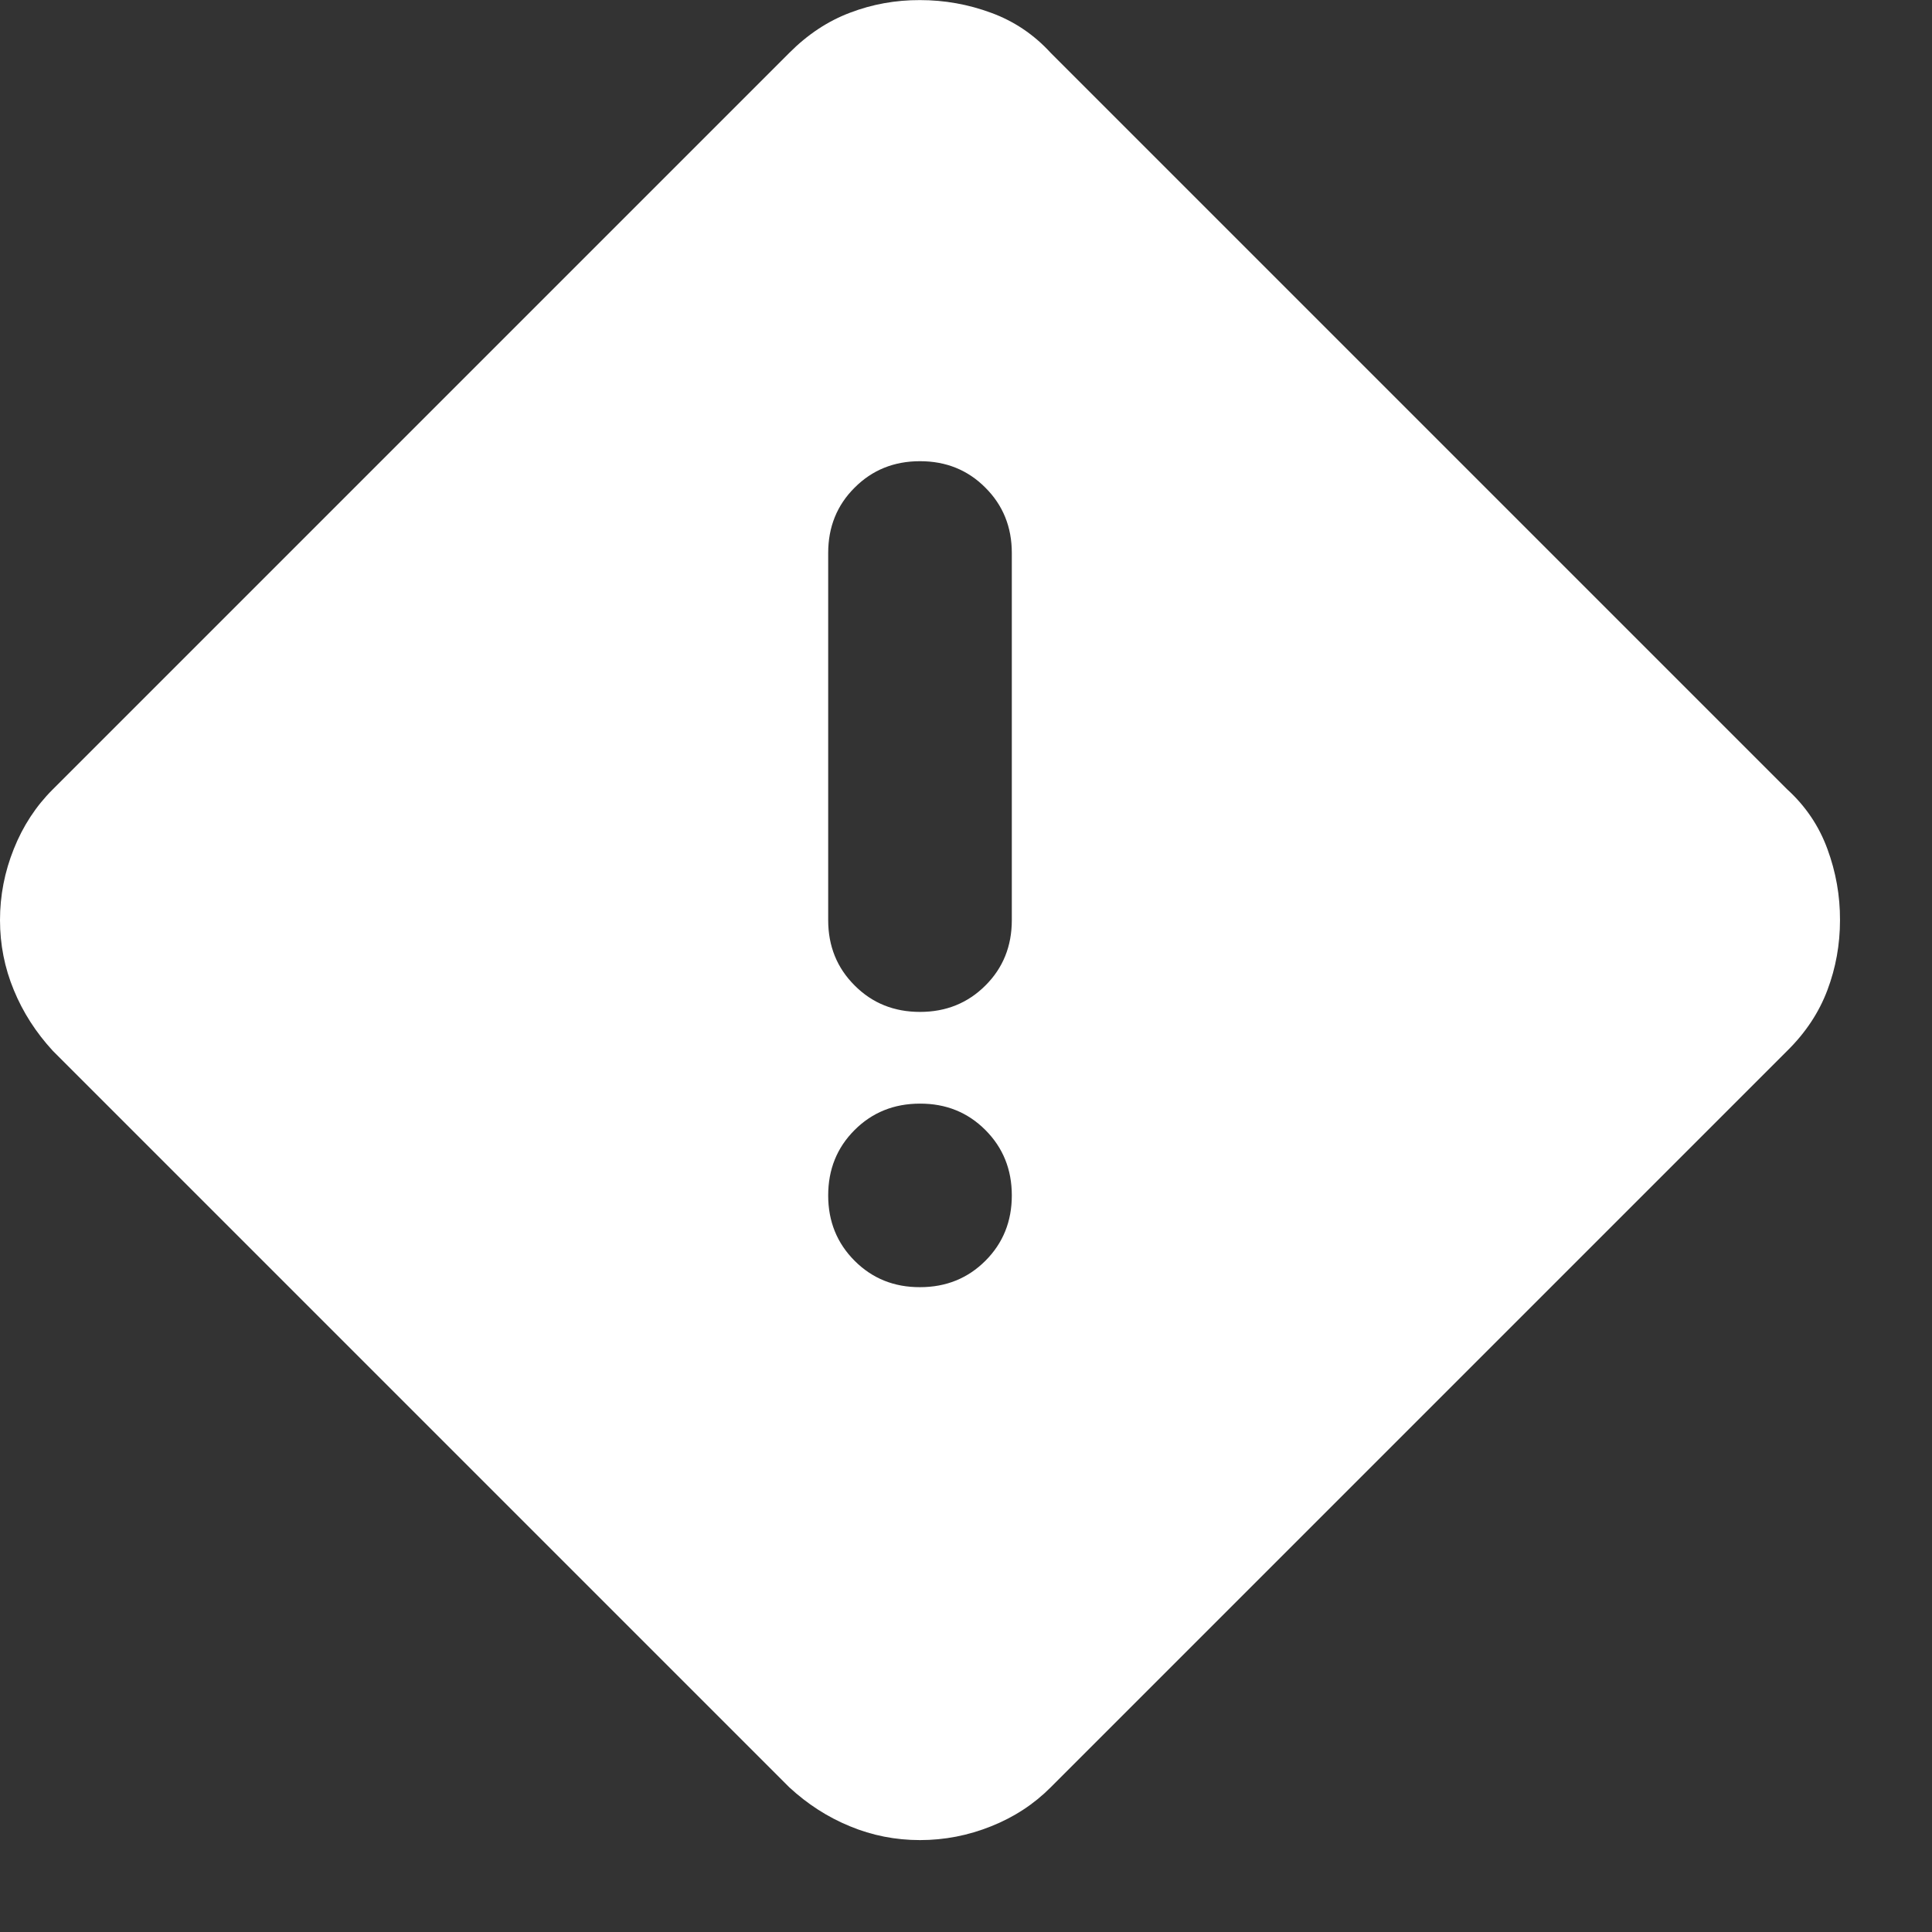 <?xml version="1.0" encoding="utf-8" ?>
<svg xmlns="http://www.w3.org/2000/svg" xmlns:xlink="http://www.w3.org/1999/xlink" width="21" height="21">
	<rect width="100%" height="100%" fill="#333333" stroke="none"/>
	<path fill="white" transform="translate(0 0.001)" d="M10 20C9.734 20 9.48 19.95 9.239 19.85C8.997 19.751 8.777 19.609 8.579 19.426L0.574 11.421C0.391 11.222 0.249 11.002 0.15 10.76C0.05 10.519 0 10.265 0 10C0 9.734 0.05 9.476 0.15 9.227C0.249 8.978 0.391 8.761 0.574 8.579L8.579 0.574C8.778 0.374 8.998 0.228 9.24 0.137C9.481 0.045 9.735 -0.001 10 7.0233382e-06C10.266 7.0233382e-06 10.524 0.046 10.773 0.138C11.022 0.229 11.239 0.375 11.421 0.574L19.426 8.579C19.626 8.761 19.772 8.978 19.863 9.227C19.955 9.476 20.001 9.734 20 10C20 10.266 19.954 10.52 19.863 10.761C19.772 11.003 19.627 11.223 19.426 11.421L11.421 19.426C11.239 19.609 11.022 19.751 10.773 19.85C10.524 19.95 10.266 20 10 20L10 20ZM10 10.998C10.283 10.998 10.52 10.902 10.711 10.711C10.903 10.52 10.998 10.283 10.998 10L10.998 6.01C10.998 5.727 10.902 5.49 10.71 5.299C10.519 5.107 10.282 5.012 10 5.012C9.717 5.012 9.48 5.108 9.289 5.3C9.097 5.491 9.002 5.728 9.002 6.01L9.002 10C9.002 10.283 9.098 10.52 9.29 10.711C9.481 10.903 9.718 10.998 10 10.998ZM10 13.99C10.283 13.99 10.52 13.894 10.711 13.703C10.903 13.511 10.998 13.274 10.998 12.993C10.998 12.71 10.902 12.473 10.71 12.281C10.519 12.09 10.282 11.994 10 11.995C9.717 11.995 9.48 12.091 9.289 12.282C9.097 12.474 9.002 12.711 9.002 12.993C9.002 13.275 9.098 13.512 9.29 13.704C9.481 13.895 9.718 13.991 10 13.99Z"/>
</svg>
